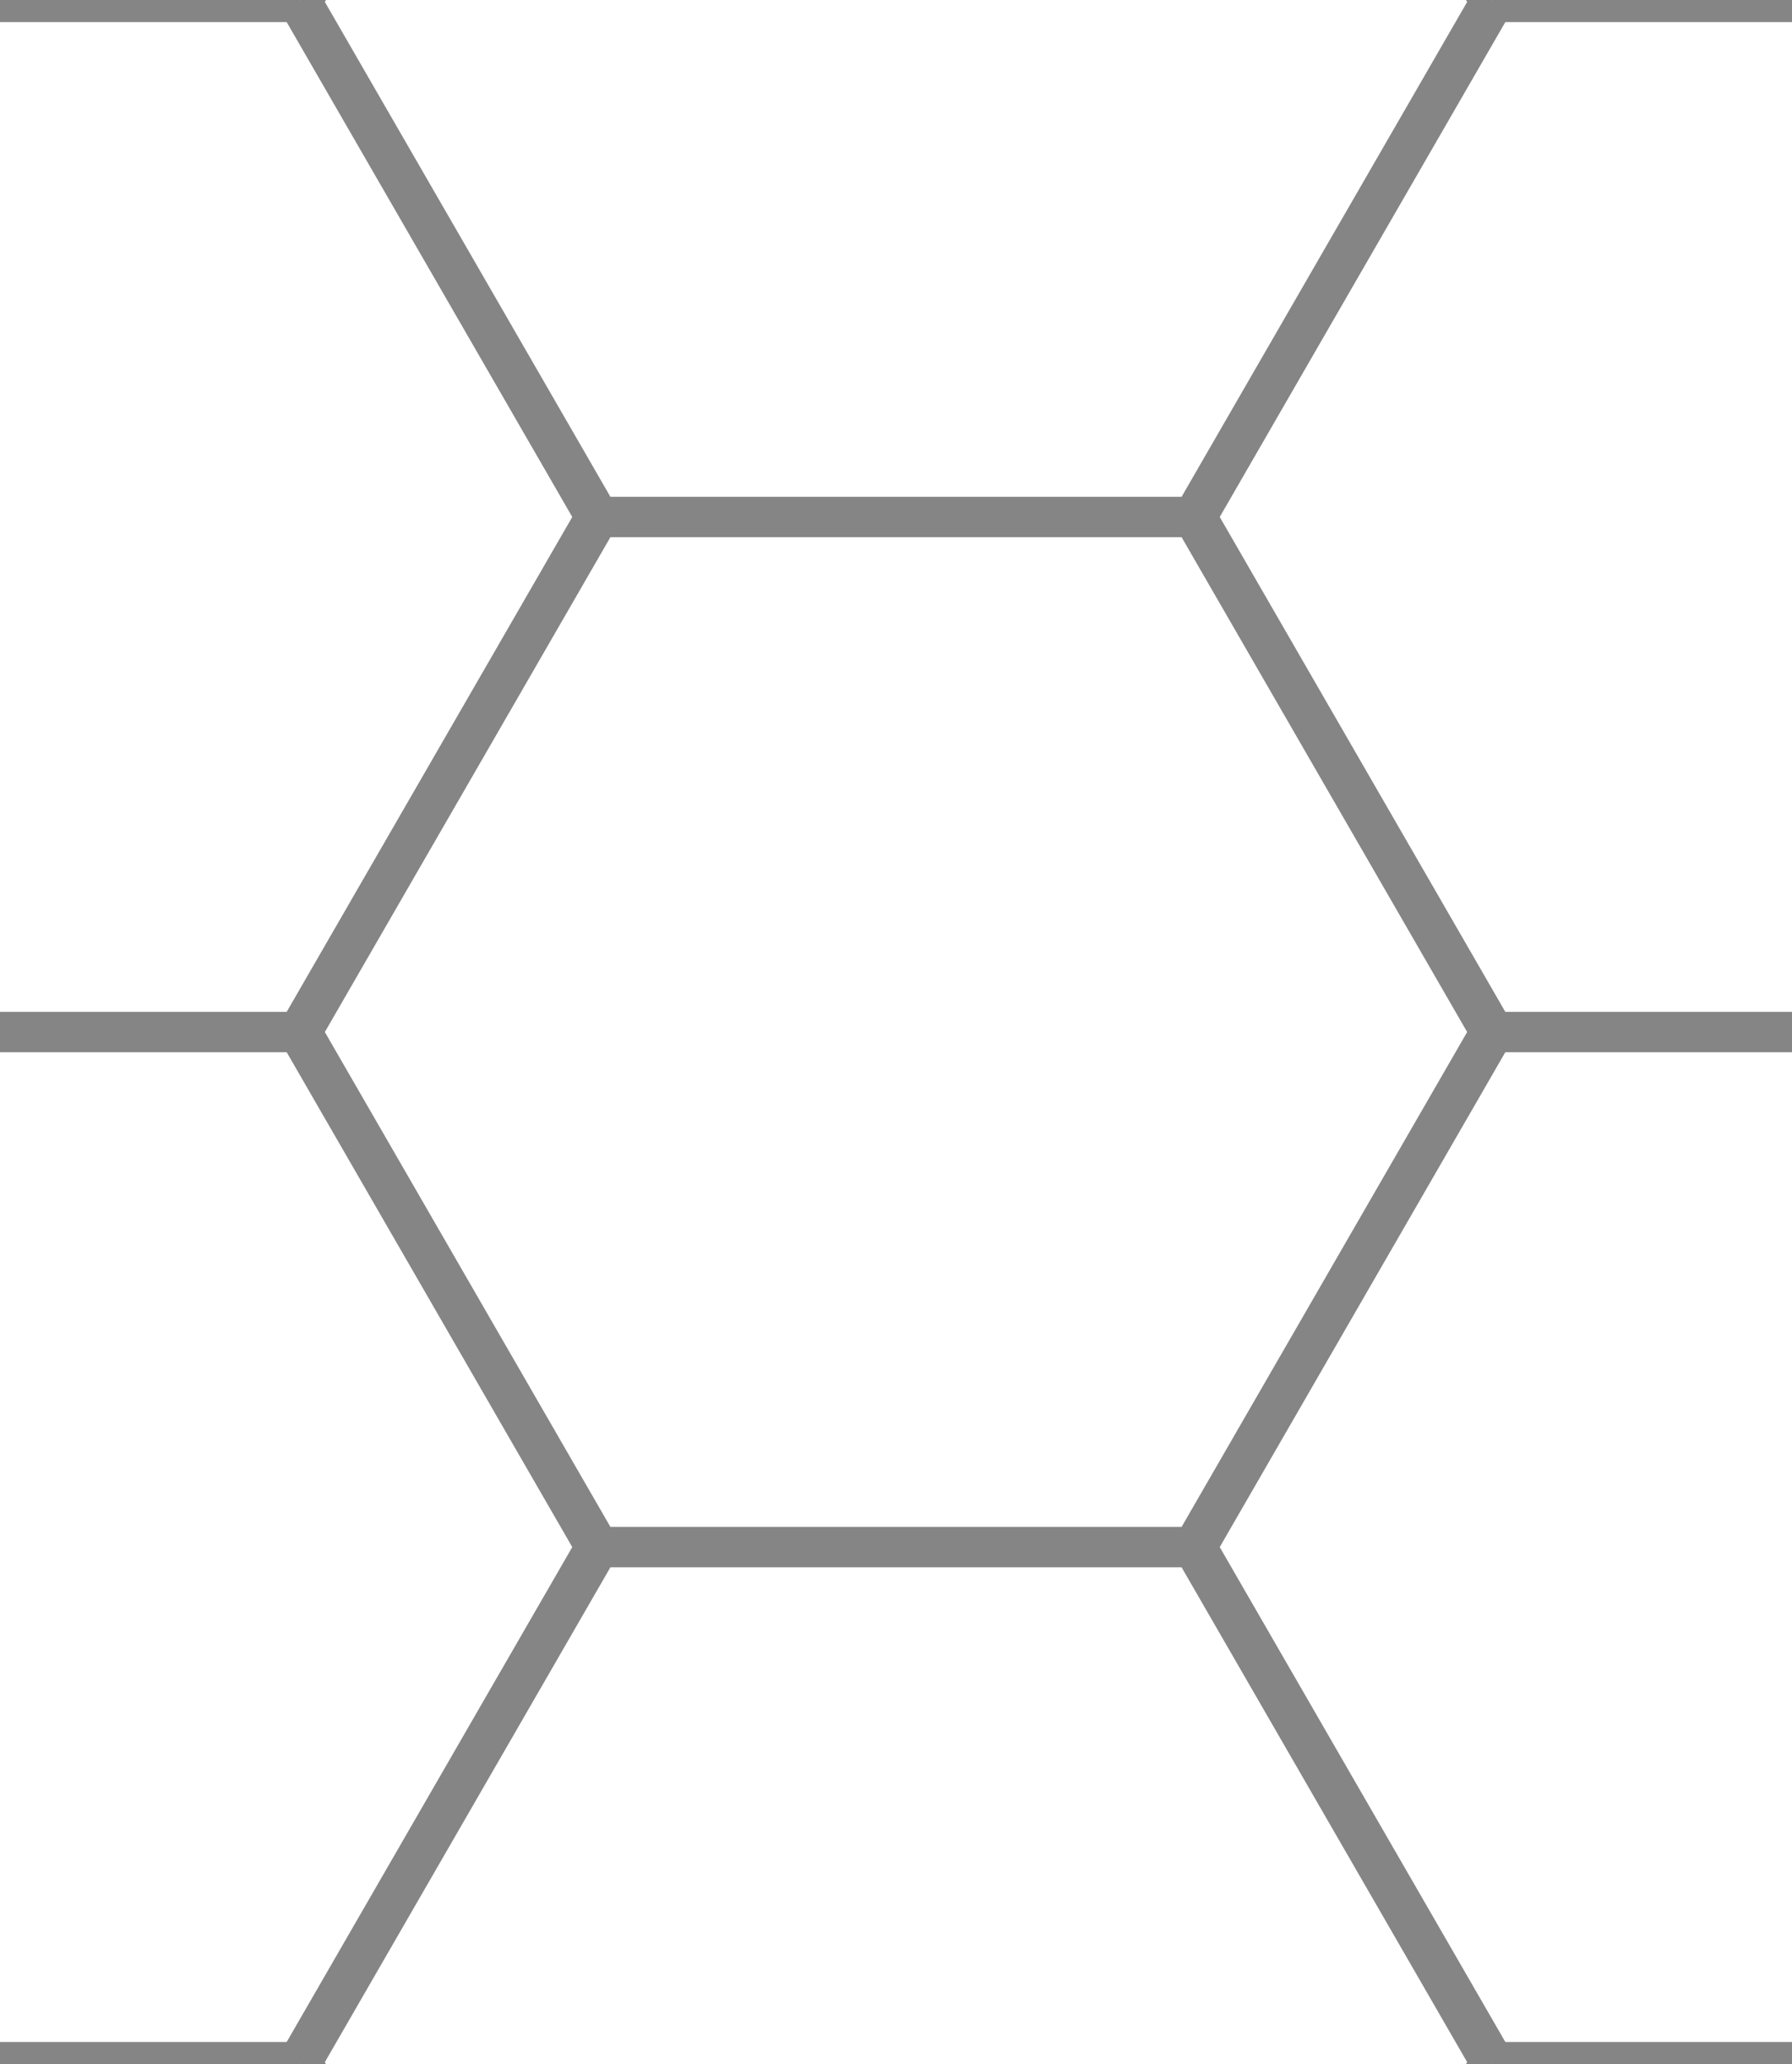 <?xml version="1.0" encoding="UTF-8" standalone="no"?>
<!-- Created with Inkscape (http://www.inkscape.org/) -->

<svg
   xmlns:dc="http://purl.org/dc/elements/1.1/"
   xmlns:cc="http://creativecommons.org/ns#"
   xmlns:rdf="http://www.w3.org/1999/02/22-rdf-syntax-ns#"
   xmlns:svg="http://www.w3.org/2000/svg"
   xmlns="http://www.w3.org/2000/svg"
   xmlns:sodipodi="http://sodipodi.sourceforge.net/DTD/sodipodi-0.dtd"
   xmlns:inkscape="http://www.inkscape.org/namespaces/inkscape"
   width="800"
   height="921"
   id="svg2"
   version="1.1"
   inkscape:version="0.48.4 r9939"
   inkscape:export-filename="/home/folksilva/projetos/LandingIncentiveTimao/app/images/grade.png"
   inkscape:export-xdpi="5.8631921"
   inkscape:export-ydpi="5.8631921"
   sodipodi:docname="grade.svg">
  <defs
     id="defs4" />
  <sodipodi:namedview
     id="base"
     pagecolor="#ffffff"
     bordercolor="#666666"
     borderopacity="1.0"
     inkscape:pageopacity="0.0"
     inkscape:pageshadow="2"
     inkscape:zoom="0.35"
     inkscape:cx="219.30477"
     inkscape:cy="435.45353"
     inkscape:document-units="px"
     inkscape:current-layer="layer1"
     showgrid="false"
     inkscape:window-width="1366"
     inkscape:window-height="717"
     inkscape:window-x="0"
     inkscape:window-y="26"
     inkscape:window-maximized="1"
     fit-margin-top="0"
     fit-margin-left="0"
     fit-margin-right="0"
     fit-margin-bottom="0"
     inkscape:showpageshadow="false" />
  <g
     inkscape:label="Camada 1"
     inkscape:groupmode="layer"
     id="layer1"
     transform="translate(-145.635,196.697)">
    <g
       id="g4732"
       transform="translate(4.4335938e-6,-20.5)"
       style="opacity:0.8;stroke:#666666">
      <path
         sodipodi:type="star"
         style="fill:none;stroke:#666666;stroke-width:10;stroke-linecap:butt;stroke-linejoin:miter;stroke-miterlimit:4;stroke-opacity:1;stroke-dasharray:none"
         id="path4664"
         sodipodi:sides="6"
         sodipodi:cx="254.28571"
         sodipodi:cy="75.714287"
         sodipodi:r1="260.75244"
         sodipodi:r2="225.81824"
         sodipodi:arg1="1.0471976"
         sodipodi:arg2="1.5707963"
         inkscape:flatsided="true"
         inkscape:rounded="0"
         inkscape:randomized="0"
         d="m 384.662,301.533 -260.752,-1e-5 L -6.467,75.714 123.909,-150.104 l 260.752,1e-5 130.376,225.818 z"
         transform="translate(291.349,668.225)" />
      <path
         transform="translate(291.349,-251.048)"
         d="m 384.662,301.533 -260.752,-1e-5 L -6.467,75.714 123.909,-150.104 l 260.752,1e-5 130.376,225.818 z"
         inkscape:randomized="0"
         inkscape:rounded="0"
         inkscape:flatsided="true"
         sodipodi:arg2="1.5707963"
         sodipodi:arg1="1.0471976"
         sodipodi:r2="225.81824"
         sodipodi:r1="260.75244"
         sodipodi:cy="75.714287"
         sodipodi:cx="254.28571"
         sodipodi:sides="6"
         id="path4662"
         style="fill:none;stroke:#666666;stroke-width:10;stroke-linecap:butt;stroke-linejoin:miter;stroke-miterlimit:4;stroke-opacity:1;stroke-dasharray:none"
         sodipodi:type="star" />
      <path
         transform="translate(291.349,208.589)"
         d="m 384.662,301.533 -260.752,-1e-5 L -6.467,75.714 123.909,-150.104 l 260.752,1e-5 130.376,225.818 z"
         inkscape:randomized="0"
         inkscape:rounded="0"
         inkscape:flatsided="true"
         sodipodi:arg2="1.5707963"
         sodipodi:arg1="1.0471976"
         sodipodi:r2="225.81824"
         sodipodi:r1="260.75244"
         sodipodi:cy="75.714287"
         sodipodi:cx="254.28571"
         sodipodi:sides="6"
         id="path4666"
         style="fill:none;stroke:#666666;stroke-width:10;stroke-linecap:butt;stroke-linejoin:miter;stroke-miterlimit:4;stroke-opacity:1;stroke-dasharray:none"
         sodipodi:type="star" />
      <g
         id="g4676"
         style="stroke:#666666">
        <path
           transform="translate(690.854,-21.23)"
           d="m 384.662,301.533 -260.752,-1e-5 L -6.467,75.714 123.909,-150.104 l 260.752,1e-5 130.376,225.818 z"
           inkscape:randomized="0"
           inkscape:rounded="0"
           inkscape:flatsided="true"
           sodipodi:arg2="1.5707963"
           sodipodi:arg1="1.0471976"
           sodipodi:r2="225.81824"
           sodipodi:r1="260.75244"
           sodipodi:cy="75.714287"
           sodipodi:cx="254.28571"
           sodipodi:sides="6"
           id="path4668"
           style="fill:none;stroke:#666666;stroke-width:10;stroke-linecap:butt;stroke-linejoin:miter;stroke-miterlimit:4;stroke-opacity:1;stroke-dasharray:none"
           sodipodi:type="star" />
        <path
           sodipodi:type="star"
           style="fill:none;stroke:#666666;stroke-width:10;stroke-linecap:butt;stroke-linejoin:miter;stroke-miterlimit:4;stroke-opacity:1;stroke-dasharray:none"
           id="path4674"
           sodipodi:sides="6"
           sodipodi:cx="254.28571"
           sodipodi:cy="75.714287"
           sodipodi:r1="260.75244"
           sodipodi:r2="225.81824"
           sodipodi:arg1="1.0471976"
           sodipodi:arg2="1.5707963"
           inkscape:flatsided="true"
           inkscape:rounded="0"
           inkscape:randomized="0"
           d="m 384.662,301.533 -260.752,-1e-5 L -6.467,75.714 123.909,-150.104 l 260.752,1e-5 130.376,225.818 z"
           transform="translate(690.854,438.407)" />
      </g>
      <g
         transform="translate(-799.01,0)"
         id="g4701"
         style="stroke:#666666">
        <path
           sodipodi:type="star"
           style="fill:none;stroke:#666666;stroke-width:10;stroke-linecap:butt;stroke-linejoin:miter;stroke-miterlimit:4;stroke-opacity:1;stroke-dasharray:none"
           id="path4703"
           sodipodi:sides="6"
           sodipodi:cx="254.28571"
           sodipodi:cy="75.714287"
           sodipodi:r1="260.75244"
           sodipodi:r2="225.81824"
           sodipodi:arg1="1.0471976"
           sodipodi:arg2="1.5707963"
           inkscape:flatsided="true"
           inkscape:rounded="0"
           inkscape:randomized="0"
           d="m 384.662,301.533 -260.752,-1e-5 L -6.467,75.714 123.909,-150.104 l 260.752,1e-5 130.376,225.818 z"
           transform="translate(690.854,-21.23)" />
        <path
           transform="translate(690.854,438.407)"
           d="m 384.662,301.533 -260.752,-1e-5 L -6.467,75.714 123.909,-150.104 l 260.752,1e-5 130.376,225.818 z"
           inkscape:randomized="0"
           inkscape:rounded="0"
           inkscape:flatsided="true"
           sodipodi:arg2="1.5707963"
           sodipodi:arg1="1.0471976"
           sodipodi:r2="225.81824"
           sodipodi:r1="260.75244"
           sodipodi:cy="75.714287"
           sodipodi:cx="254.28571"
           sodipodi:sides="6"
           id="path4705"
           style="fill:none;stroke:#666666;stroke-width:10;stroke-linecap:butt;stroke-linejoin:miter;stroke-miterlimit:4;stroke-opacity:1;stroke-dasharray:none"
           sodipodi:type="star" />
      </g>
    </g>
  </g>
</svg>
